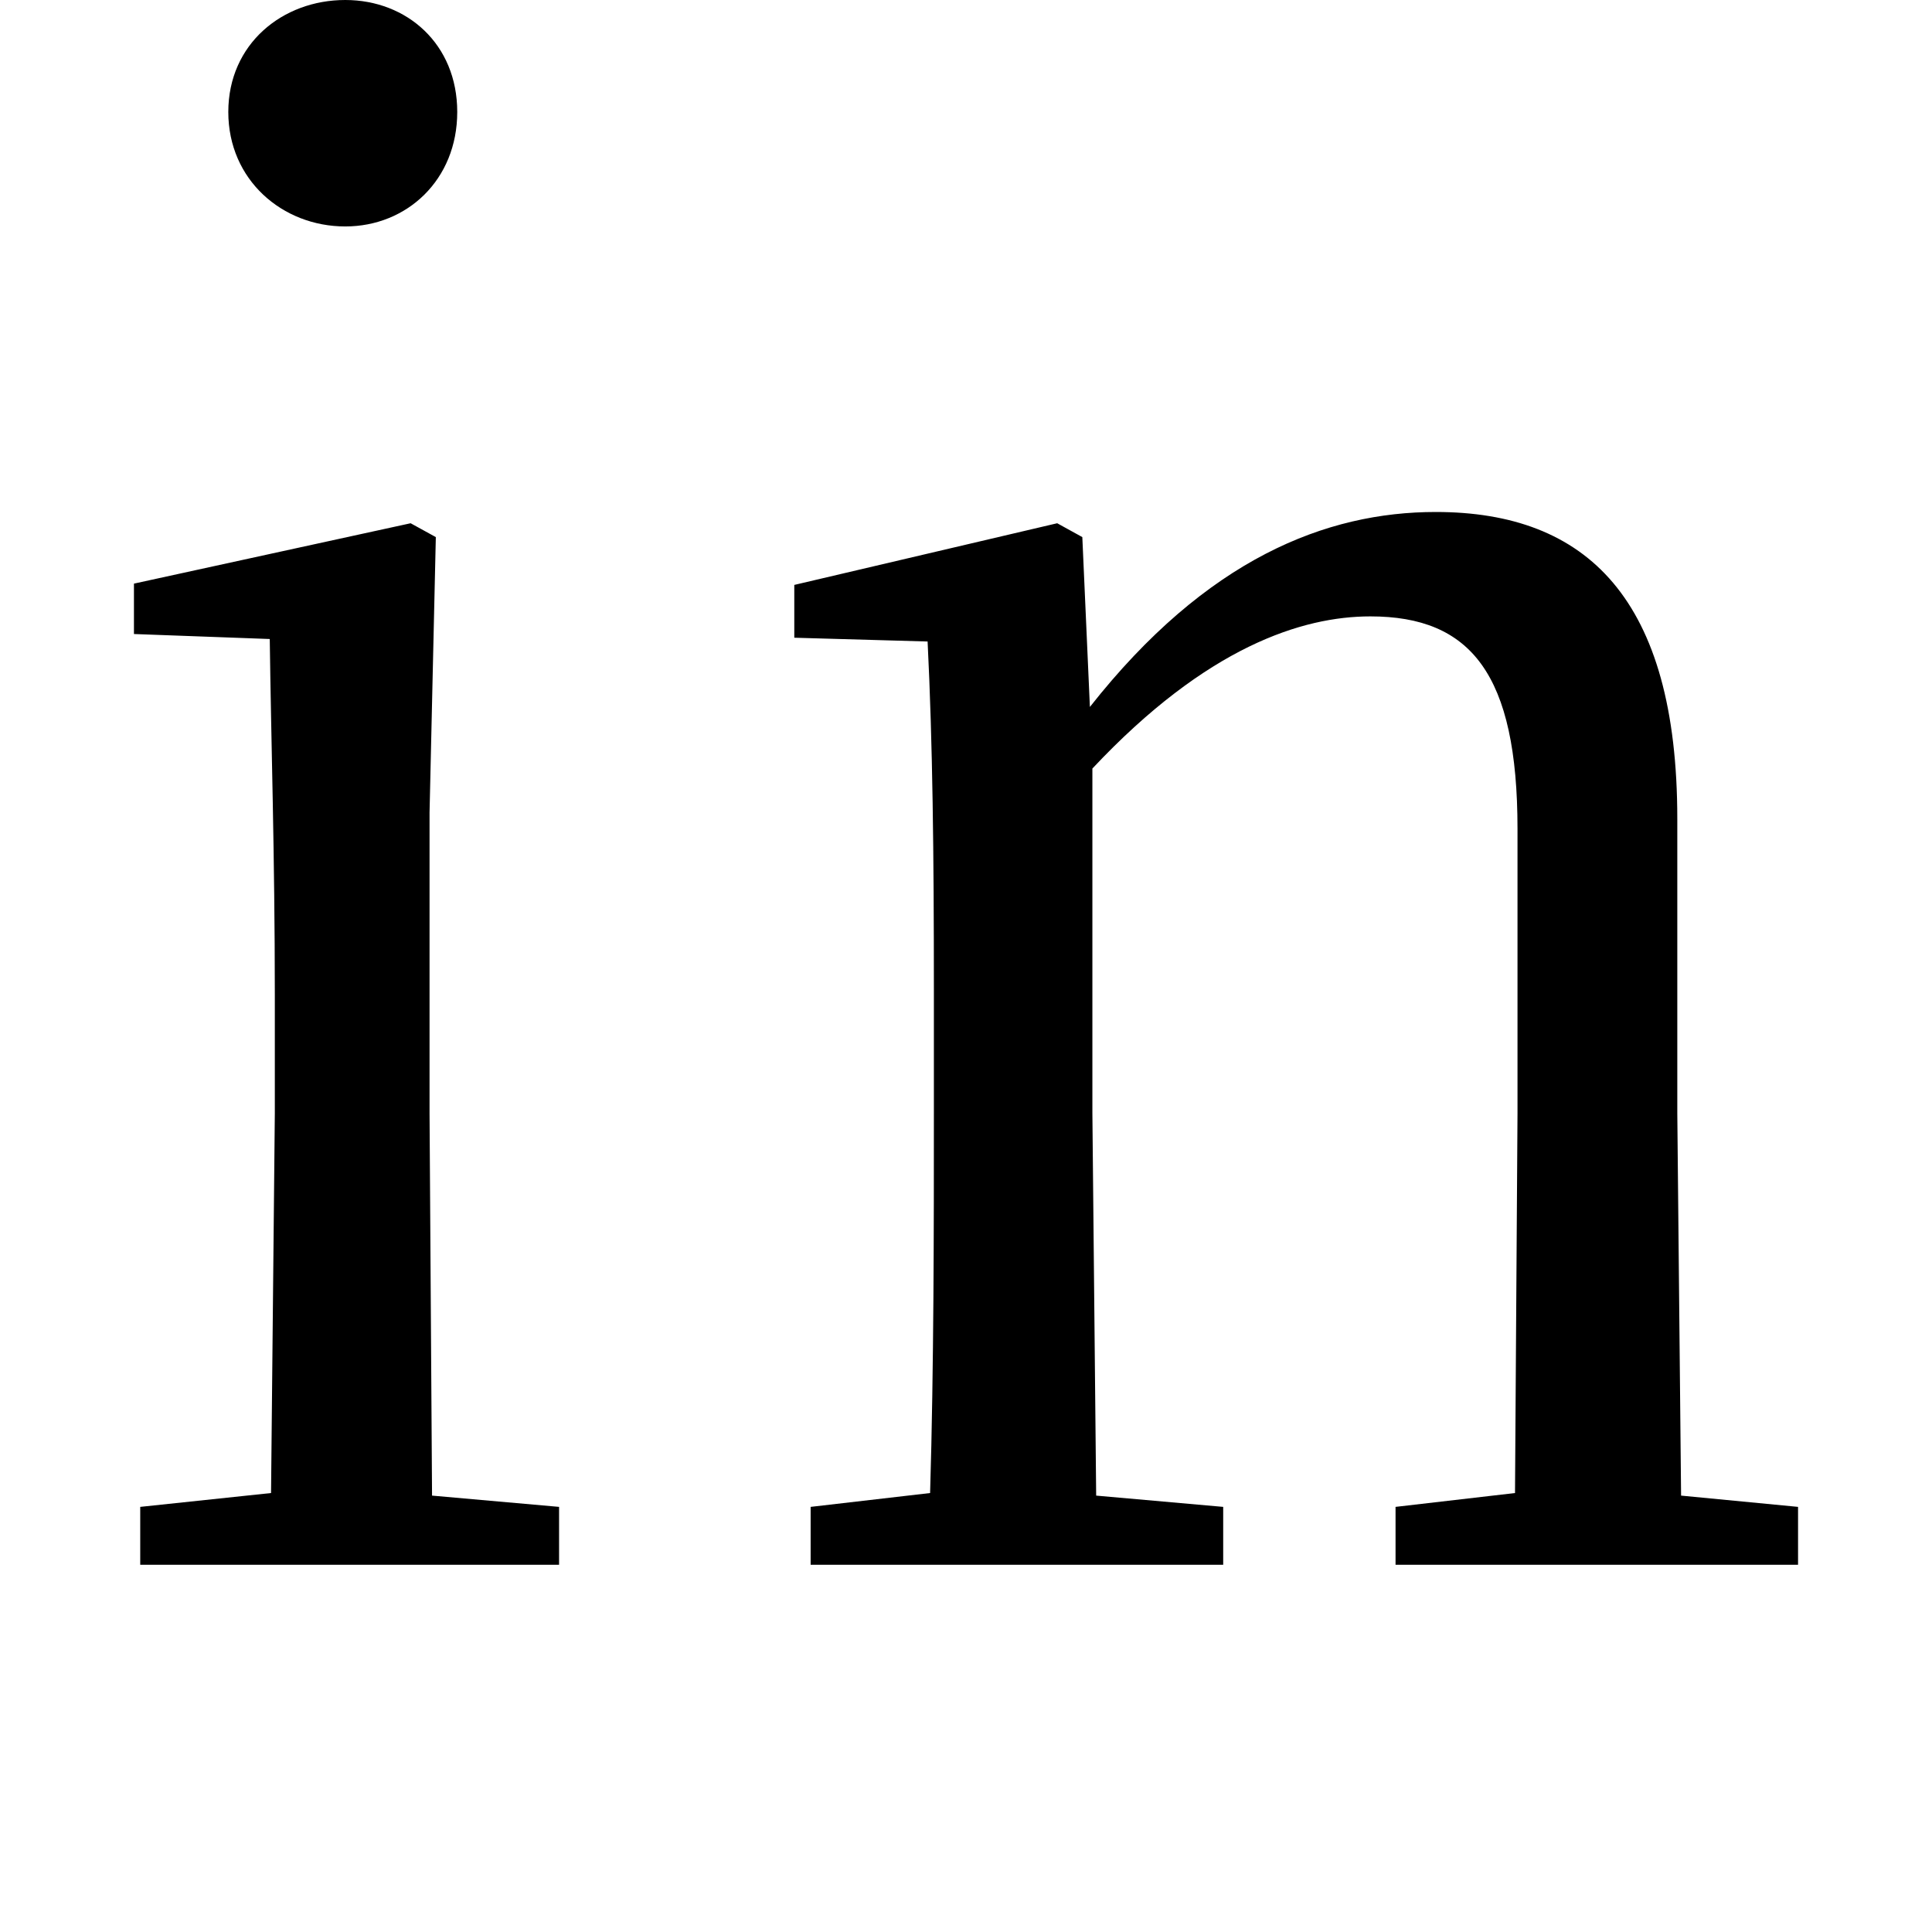 <svg height="24" viewBox="0 0 24 24" width="24" xmlns="http://www.w3.org/2000/svg">
<path d="M5.047,16.625 C5.812,16.625 6.438,17.203 6.438,18.047 C6.438,18.891 5.812,19.438 5.047,19.438 C4.266,19.438 3.594,18.891 3.594,18.047 C3.594,17.203 4.266,16.625 5.047,16.625 Z M4.109,0 L7.703,0 L7.703,0.719 L6.125,0.859 L6.094,5.609 L6.094,9.344 L6.172,12.766 L5.859,12.938 L2.422,12.188 L2.422,11.562 L4.109,11.5 C4.125,10.25 4.172,8.812 4.172,7.078 L4.172,5.609 L4.125,0.891 L2.5,0.719 L2.5,0 Z M19.562,0 L23.094,0 L23.094,0.719 L21.641,0.859 L21.594,5.609 L21.594,9.266 C21.594,12 20.469,13.078 18.594,13.078 C17.234,13.078 15.75,12.5 14.297,10.656 L14.203,12.766 L13.891,12.938 L10.625,12.172 L10.625,11.516 L12.281,11.469 C12.344,10.203 12.359,8.828 12.359,7.156 L12.359,5.609 C12.359,4.219 12.359,2.453 12.312,0.891 L10.828,0.719 L10.828,0 L15.953,0 L15.953,0.719 L14.375,0.859 L14.328,5.609 L14.328,9.891 C15.75,11.406 16.938,11.781 17.781,11.781 C19.031,11.781 19.609,11.062 19.609,9.141 L19.609,5.609 L19.578,0.891 L18.094,0.719 L18.094,0 Z" transform="translate(-0.758, 19.438) scale(1, -1)"/>
</svg>